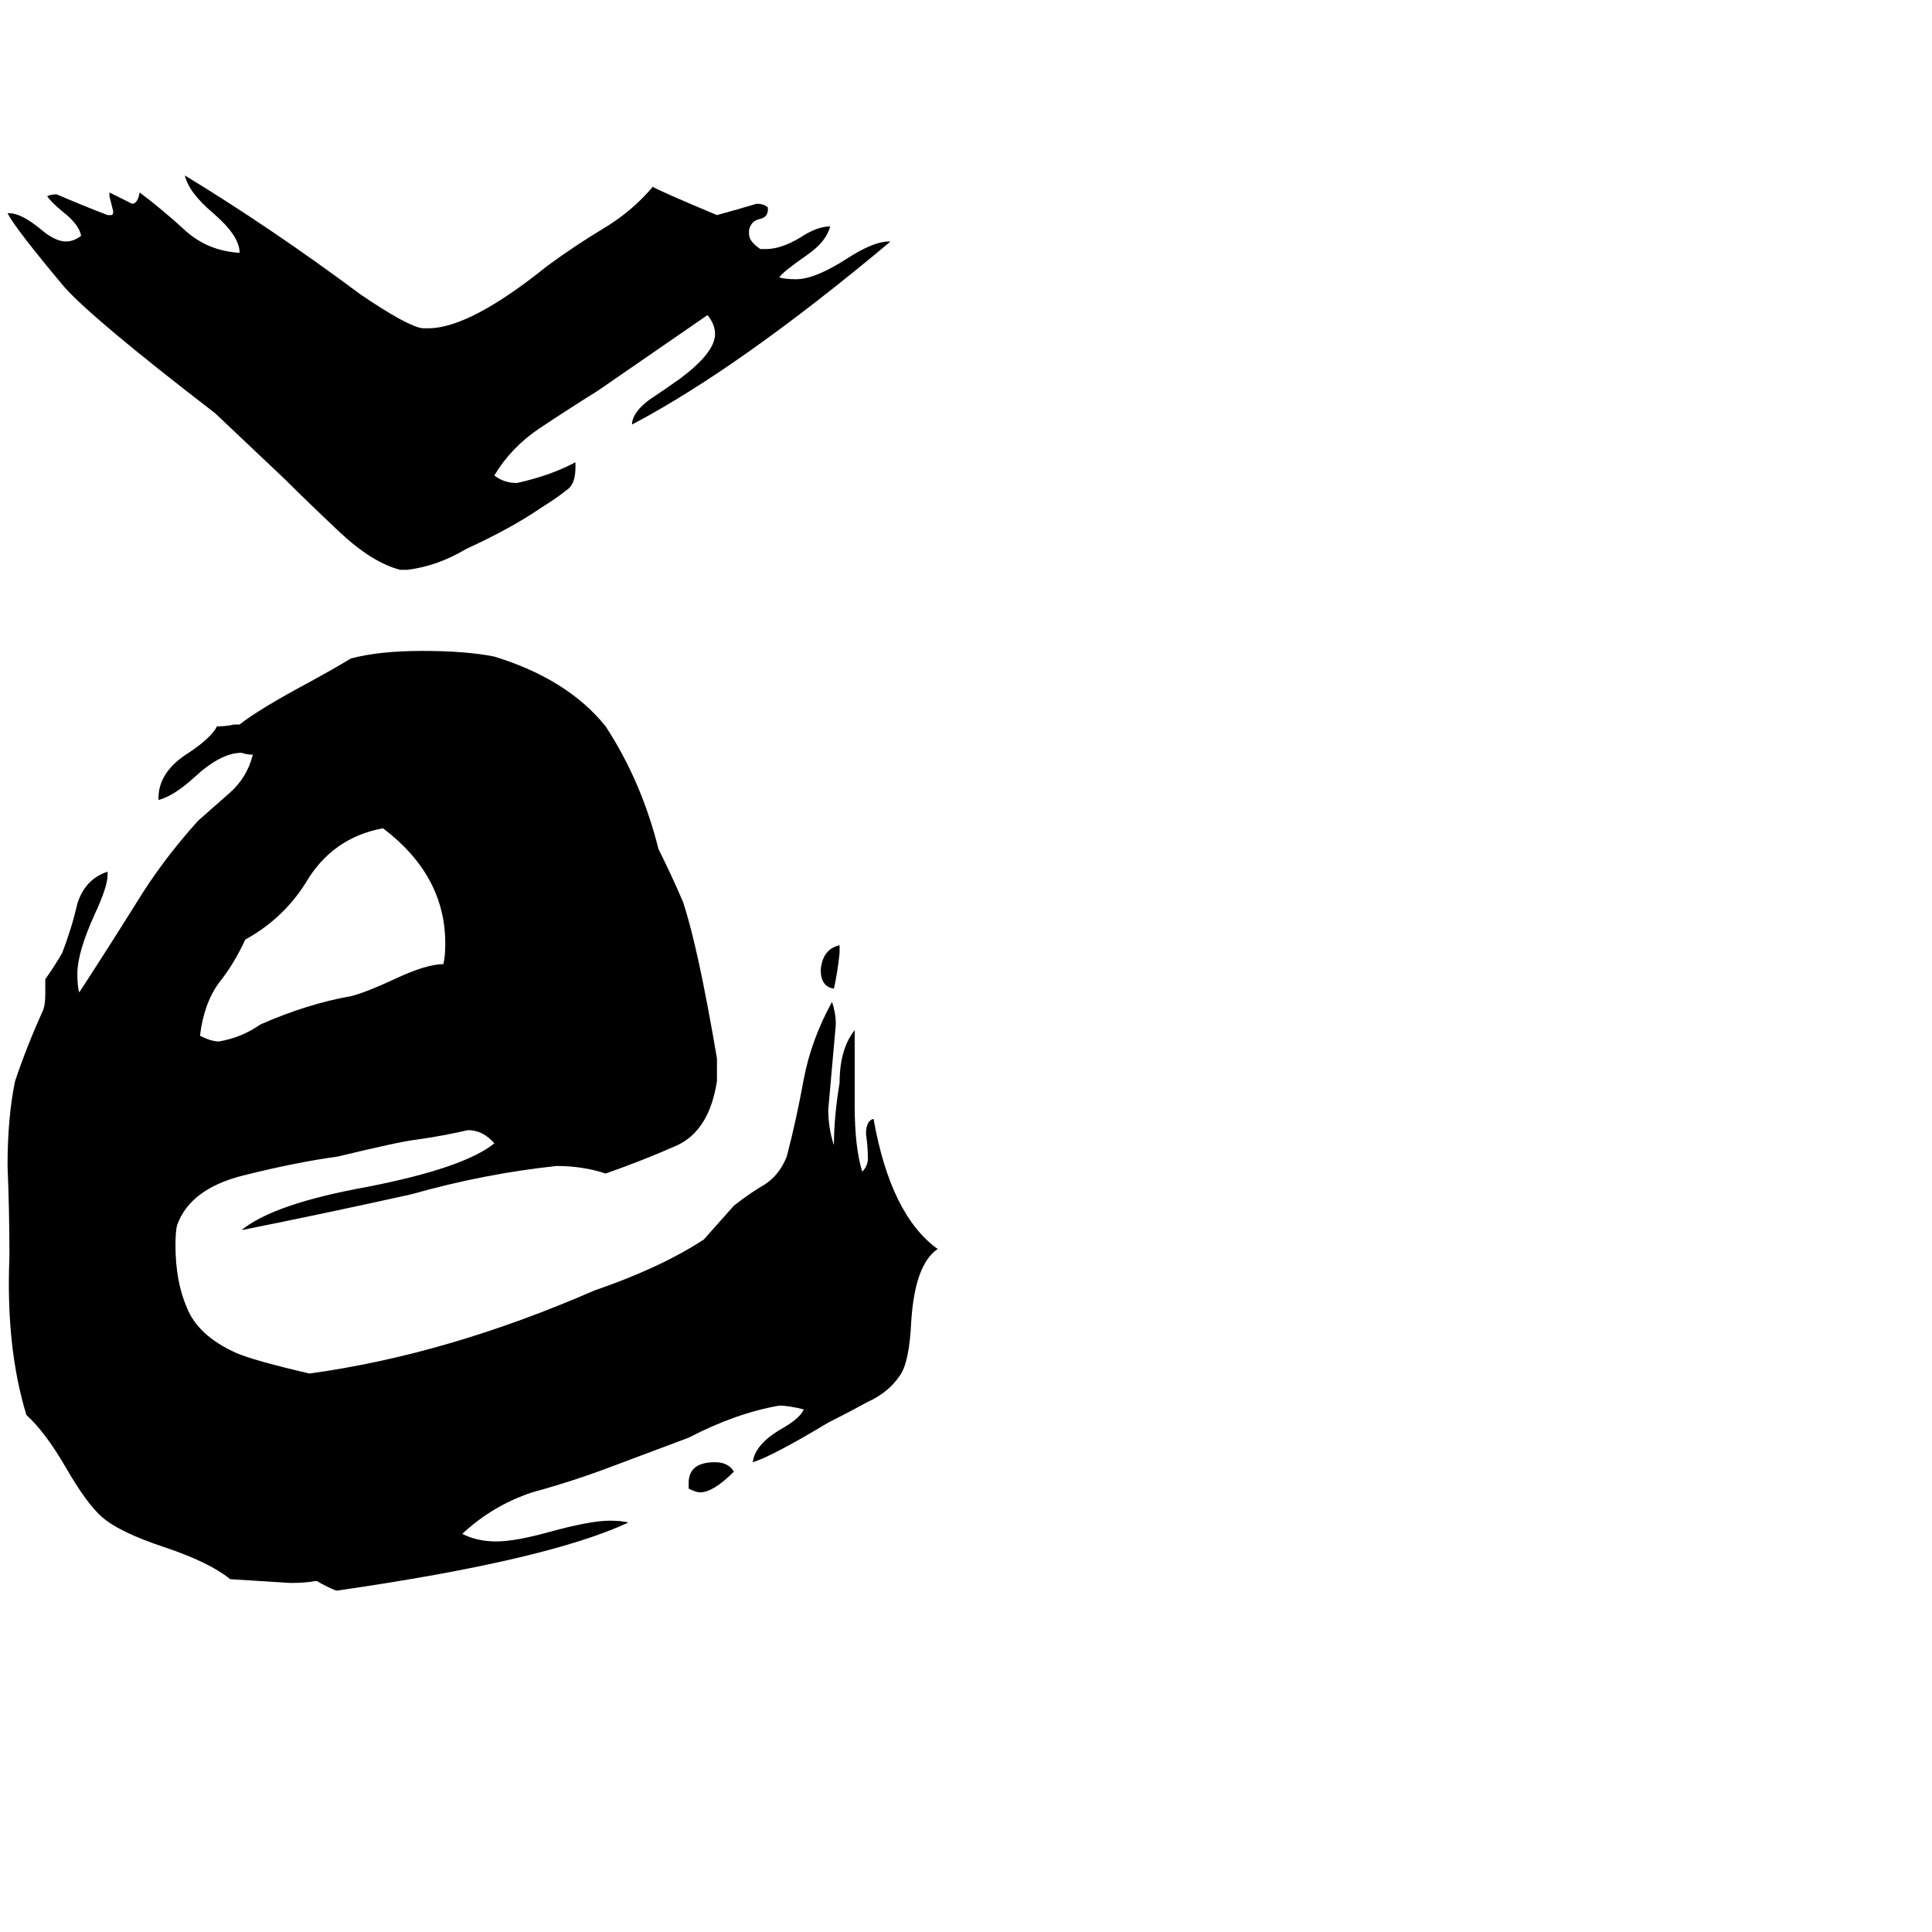 <svg xmlns="http://www.w3.org/2000/svg" viewBox="0 -800 1024 1024">
	<path fill="#000000" d="M445 -299V-295Q444 -285 442 -276Q435 -277 435 -286Q436 -297 445 -299ZM365 -38L325 -23Q304 -15 282 -9Q261 -2 245 13Q253 17 263 17Q273 17 291 12Q313 6 323 6Q330 6 333 7Q290 27 179 43H178Q173 41 168 38H167Q162 39 154 39Q138 38 122 37Q111 28 87 20Q63 12 54 4Q46 -3 35 -22Q24 -41 14 -50Q3 -86 5 -134Q5 -158 4 -182Q4 -208 8 -227Q14 -245 23 -265Q24 -268 24 -273V-281Q29 -288 33 -295Q38 -308 41 -321Q45 -334 57 -338V-336Q57 -330 50 -315Q41 -295 41 -284Q41 -277 42 -274Q57 -297 72 -321Q86 -344 105 -365Q114 -373 122 -380Q131 -388 134 -400Q131 -400 128 -401Q117 -401 103 -388Q92 -378 84 -376V-377Q84 -391 100 -401Q112 -409 115 -415Q120 -415 124 -416H127Q137 -424 165 -439Q176 -445 186 -451Q201 -455 224 -455Q247 -455 262 -452Q301 -440 321 -415Q340 -386 349 -350Q356 -336 362 -322Q370 -298 380 -239V-227Q376 -201 359 -193Q341 -185 321 -178Q309 -182 295 -182Q257 -178 218 -167Q173 -157 128 -148Q145 -162 195 -171Q246 -181 262 -194Q256 -201 248 -201Q235 -198 221 -196Q212 -195 179 -187Q157 -184 129 -177Q101 -170 94 -151Q93 -148 93 -140Q93 -121 99 -107Q105 -92 125 -83Q134 -79 164 -72Q237 -82 315 -116Q350 -128 373 -143Q381 -152 389 -161Q398 -168 405 -172Q413 -177 417 -187Q422 -206 426 -228Q430 -249 441 -269Q443 -263 443 -257Q441 -234 439 -212Q439 -202 442 -193Q442 -208 445 -226Q445 -244 453 -254V-214Q453 -192 457 -179Q460 -182 460 -186Q460 -192 459 -199Q459 -206 463 -207Q472 -156 497 -138Q485 -130 483 -100Q482 -78 477 -71Q471 -62 460 -57Q449 -51 439 -46Q409 -28 399 -25Q400 -34 413 -42Q424 -48 426 -53Q418 -55 413 -55Q390 -51 365 -38ZM365 -11V-14Q365 -25 379 -25Q386 -25 389 -20Q378 -9 371 -9Q369 -9 365 -11ZM203 -361Q176 -356 162 -332Q150 -313 130 -302Q124 -289 116 -279Q108 -268 106 -251Q112 -248 116 -248Q128 -250 138 -257Q163 -268 186 -272Q194 -274 209 -281Q226 -289 235 -289Q236 -293 236 -300Q236 -336 203 -361ZM4 -687H5Q11 -687 21 -679Q29 -672 35 -672Q39 -672 43 -675Q42 -681 33 -688Q27 -693 25 -696Q27 -697 30 -697Q44 -691 57 -686H59Q60 -686 60 -688Q59 -692 58 -696V-698Q64 -695 70 -692Q73 -692 74 -698Q86 -689 98 -678Q110 -667 127 -666Q127 -675 113 -687Q100 -698 98 -707Q144 -679 191 -644Q216 -627 224 -626H227Q249 -626 290 -659Q305 -670 320 -679Q335 -688 346 -701Q349 -699 380 -686Q391 -689 401 -692Q405 -692 407 -690V-689Q407 -685 403 -684Q398 -683 397 -678V-676Q397 -672 403 -668H406Q414 -668 424 -674Q433 -680 440 -680Q438 -672 428 -665Q415 -656 413 -653Q416 -652 422 -652Q432 -652 449 -663Q463 -672 471 -672H472Q392 -605 335 -575V-576Q336 -582 344 -588Q353 -594 360 -599Q379 -613 379 -623Q379 -628 375 -633Q346 -613 317 -593Q301 -583 286 -573Q271 -563 262 -548Q267 -544 274 -544Q292 -548 305 -555V-552Q305 -543 300 -540Q295 -536 287 -531Q271 -520 247 -509Q232 -500 216 -498H212Q197 -502 180 -518Q163 -534 151 -546Q133 -563 114 -581Q49 -631 34 -648Q8 -679 4 -687Z"/>
</svg>